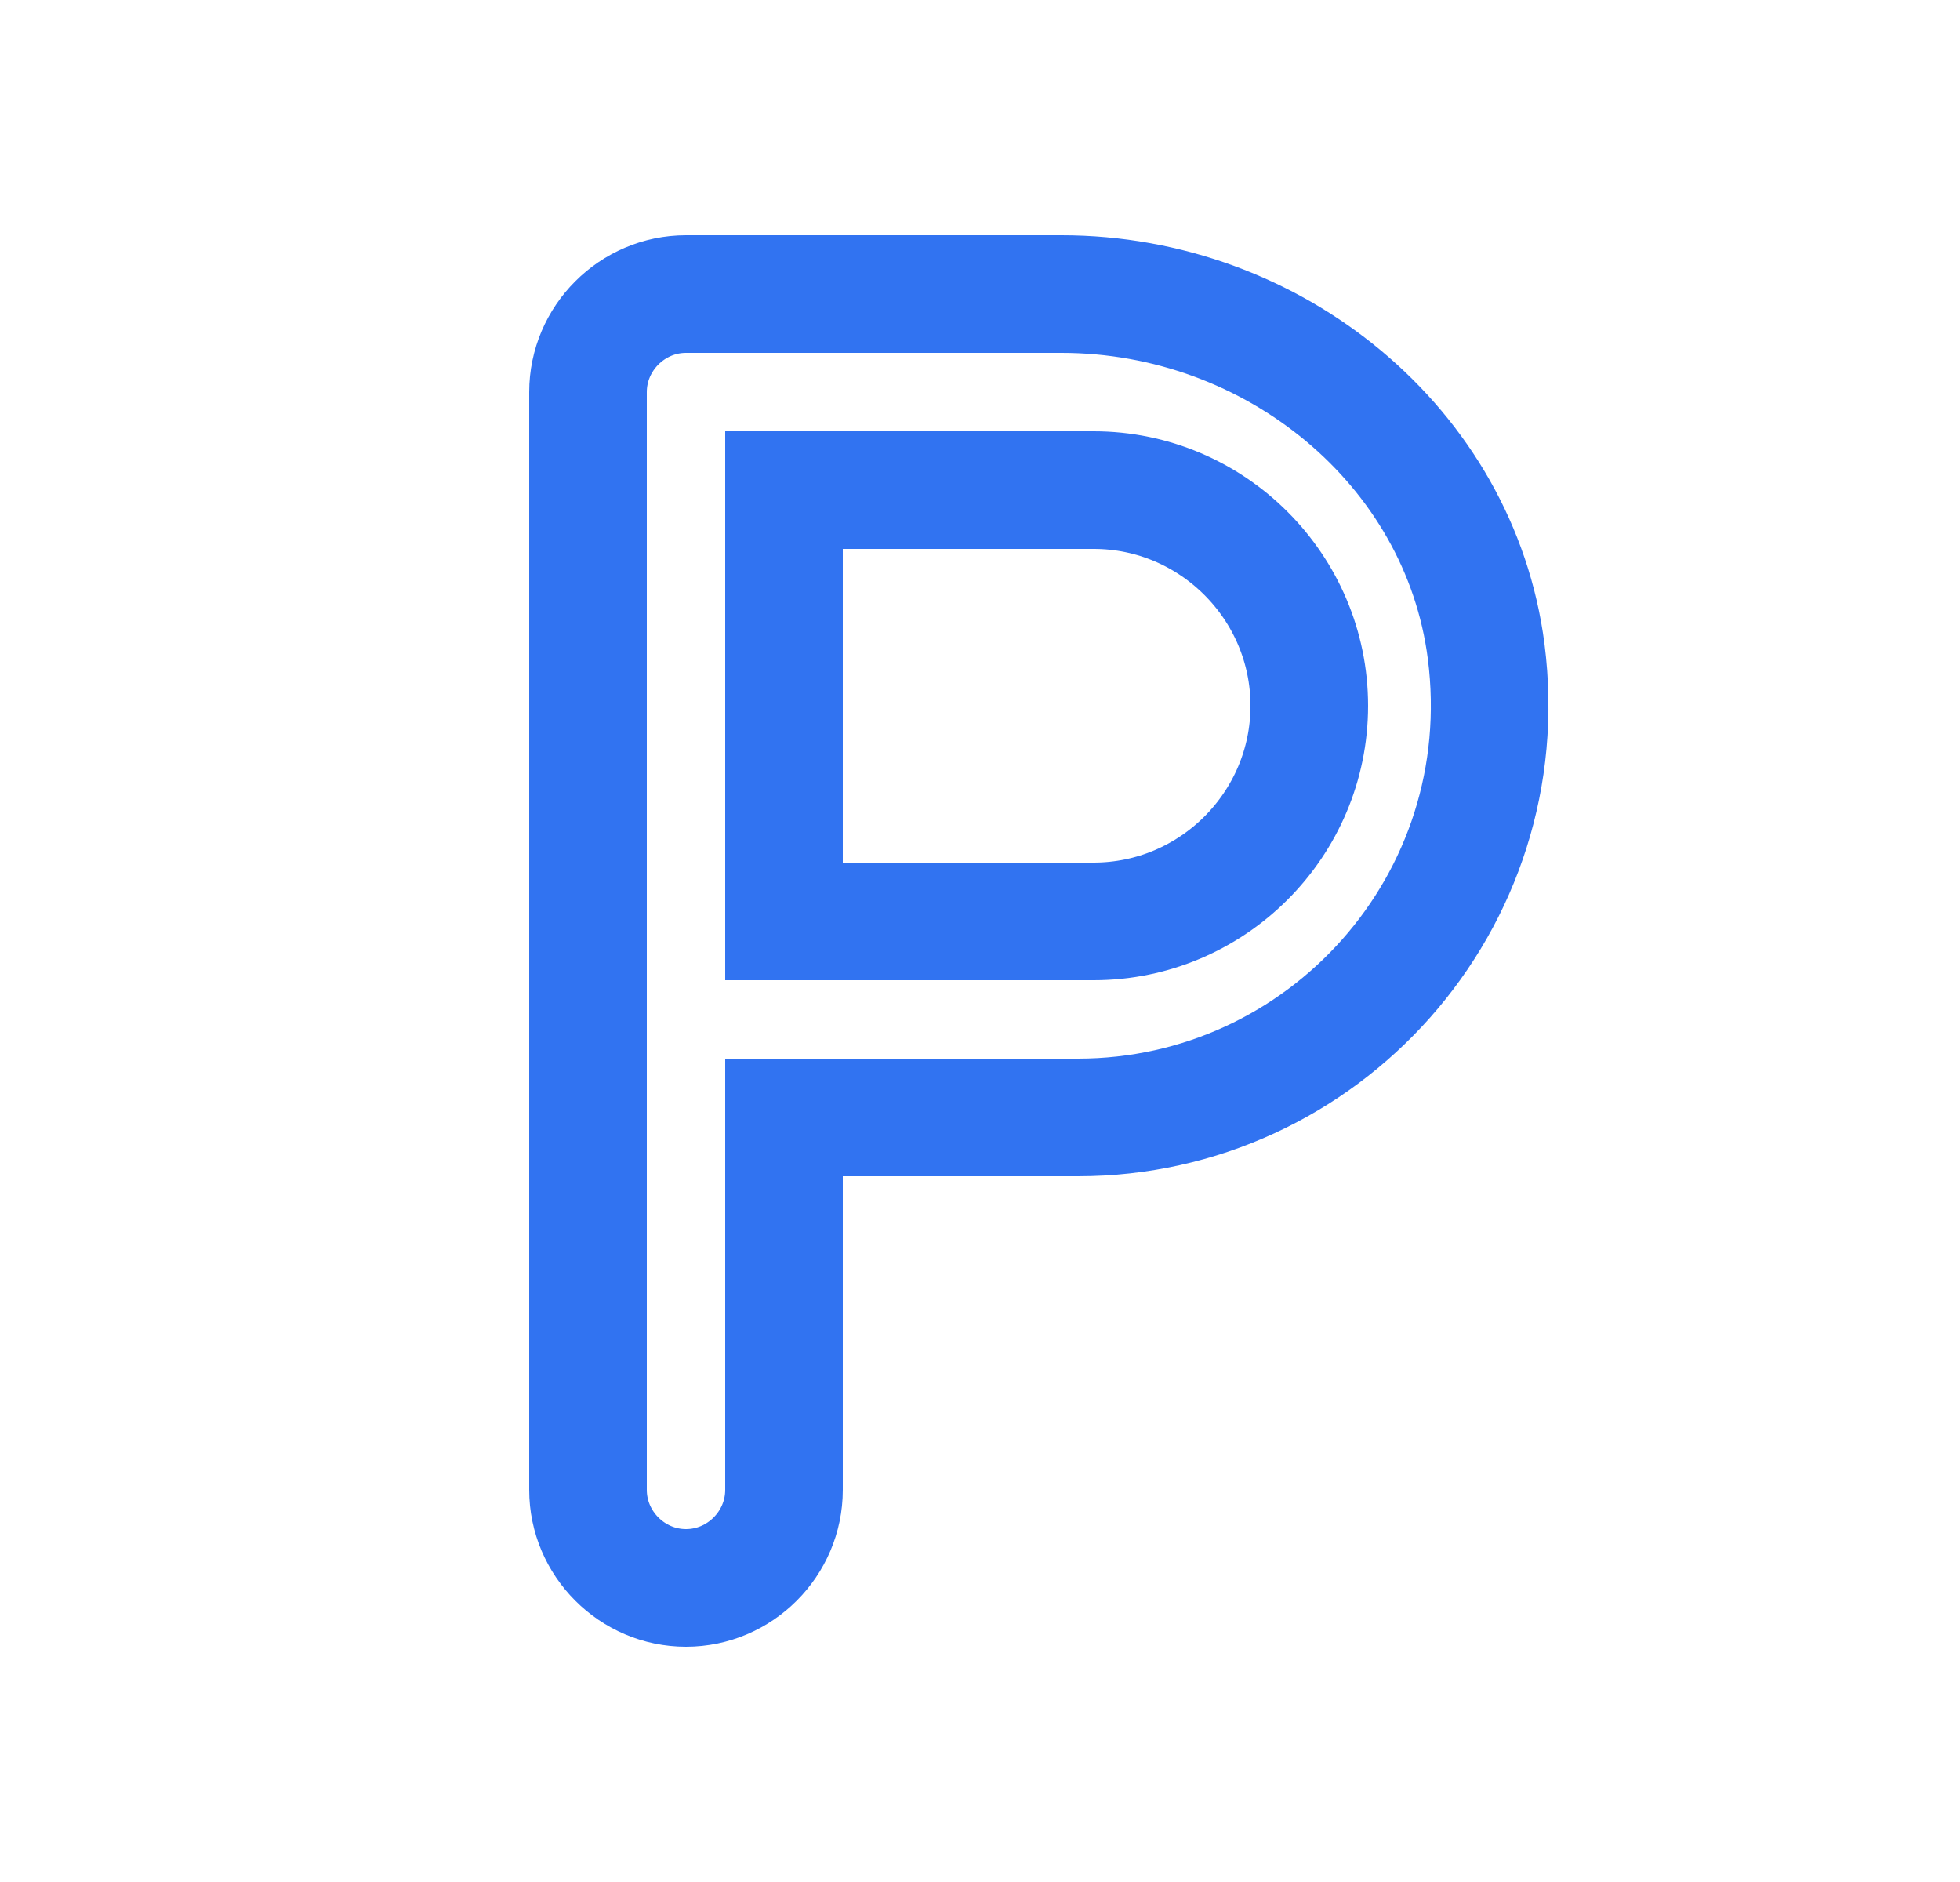 <svg width="25" height="24" viewBox="0 0 25 24" fill="none" xmlns="http://www.w3.org/2000/svg">
<path d="M10.75 14.25H10V15V19C10 19.686 9.436 20.25 8.75 20.25C8.064 20.25 7.5 19.686 7.5 19V5C7.5 4.314 8.064 3.75 8.75 3.75H13.54C16.248 3.75 18.619 5.694 18.956 8.306C19.368 11.511 16.874 14.25 13.75 14.25H10.75ZM10 11V11.75H10.75H13.95C15.464 11.75 16.7 10.514 16.7 9C16.7 7.486 15.464 6.25 13.95 6.25H10.75H10V7V11Z" stroke="#3173F1" stroke-width="1.5"/>
</svg>
